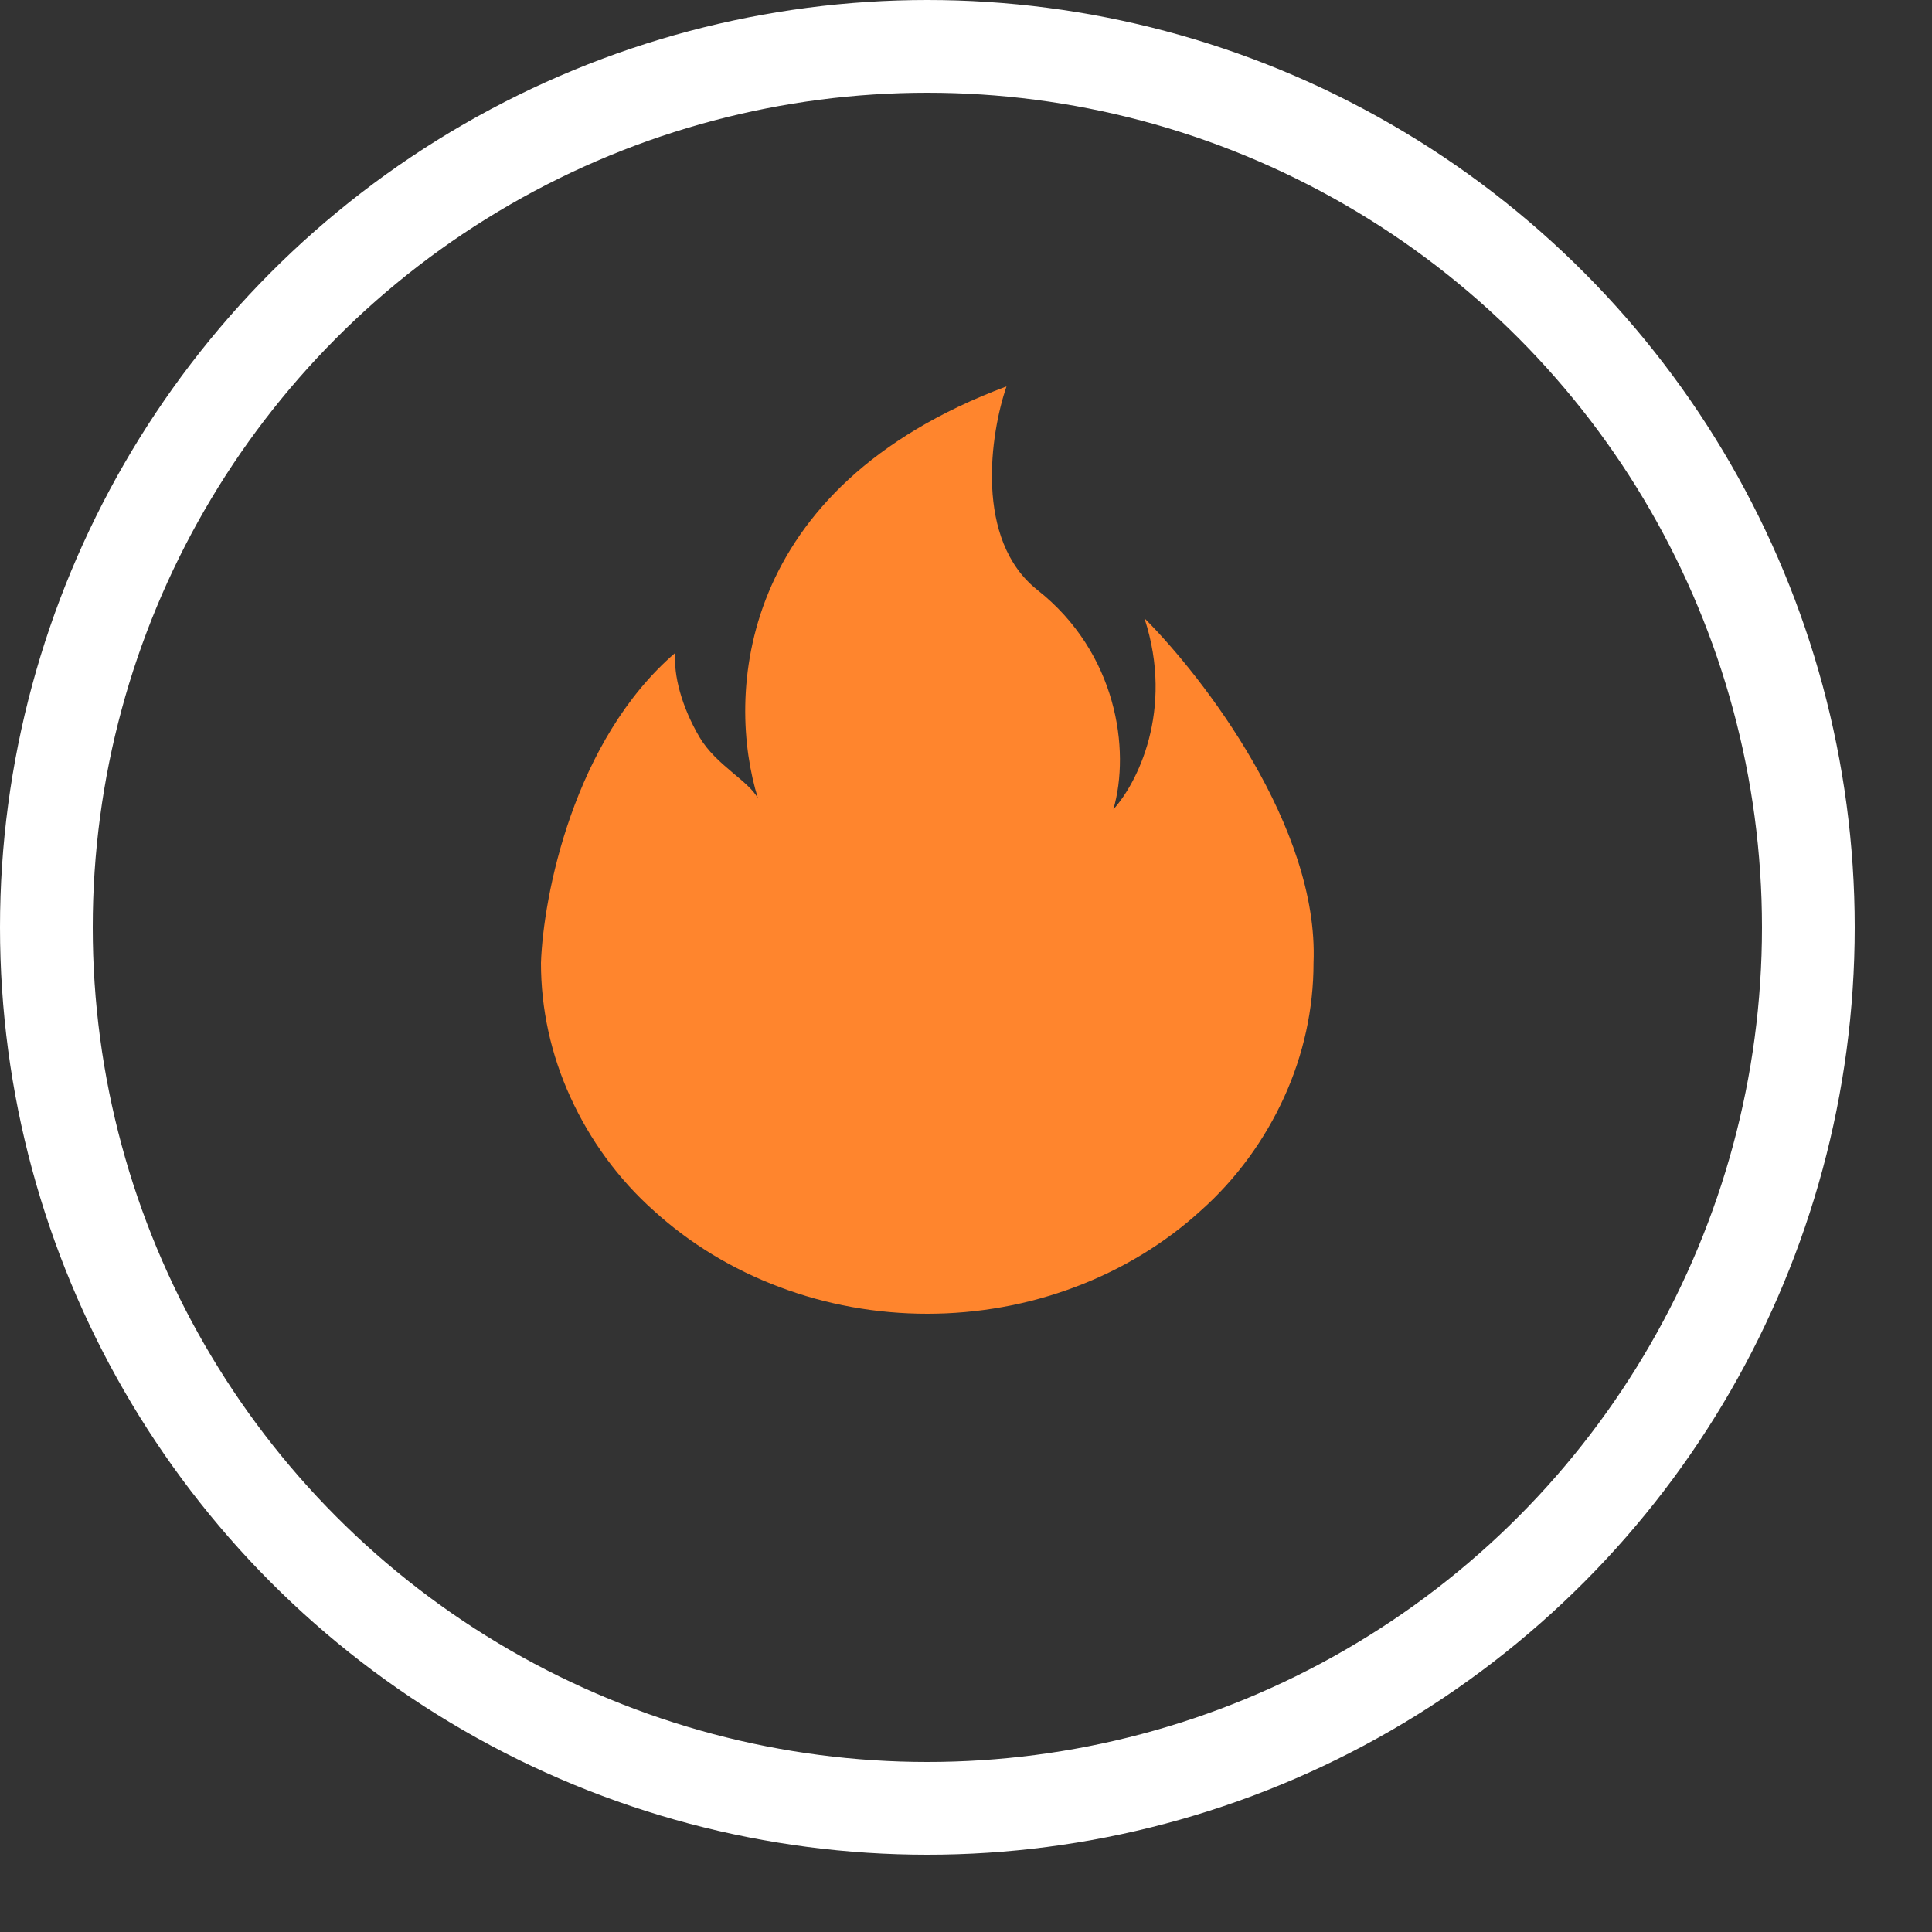 <svg width="25" height="25" viewBox="0 0 25 25" fill="none" xmlns="http://www.w3.org/2000/svg">
<rect x="0" y="0" width="25" height="25" fill="#333333" stroke="none"/>
<g clip-path="url(#clip0_319_2057)">
<circle cx="12" cy="12" r="11.4" stroke="white" stroke-width="1.2"/>
<path fill-rule="evenodd" clip-rule="evenodd" d="M13.425 7.635C12.604 6.986 12.816 5.608 13.024 5C9.513 6.313 9.398 9.014 9.808 10.332C9.69 10.105 9.266 9.901 9.053 9.541C8.823 9.152 8.71 8.73 8.74 8.446C7.419 9.581 7.03 11.595 7 12.46C7 13.056 7.129 13.646 7.381 14.197C7.632 14.748 8 15.258 8.464 15.67C8.928 16.092 9.479 16.426 10.086 16.654C10.692 16.883 11.342 17 11.999 17C12.655 17 13.305 16.883 13.912 16.654C14.518 16.426 15.069 16.092 15.533 15.67C15.998 15.258 16.366 14.748 16.617 14.197C16.868 13.646 16.997 13.056 16.997 12.46C17.069 10.708 15.567 8.757 14.809 8C15.201 9.2 14.704 10.149 14.407 10.473C14.63 9.703 14.452 8.446 13.425 7.635Z" fill="#FF852D"/>
</g>
<defs>
<clipPath id="clip0_319_2057">
<rect width="25" height="25" fill="white"/>
</clipPath>
</defs>
</svg>
